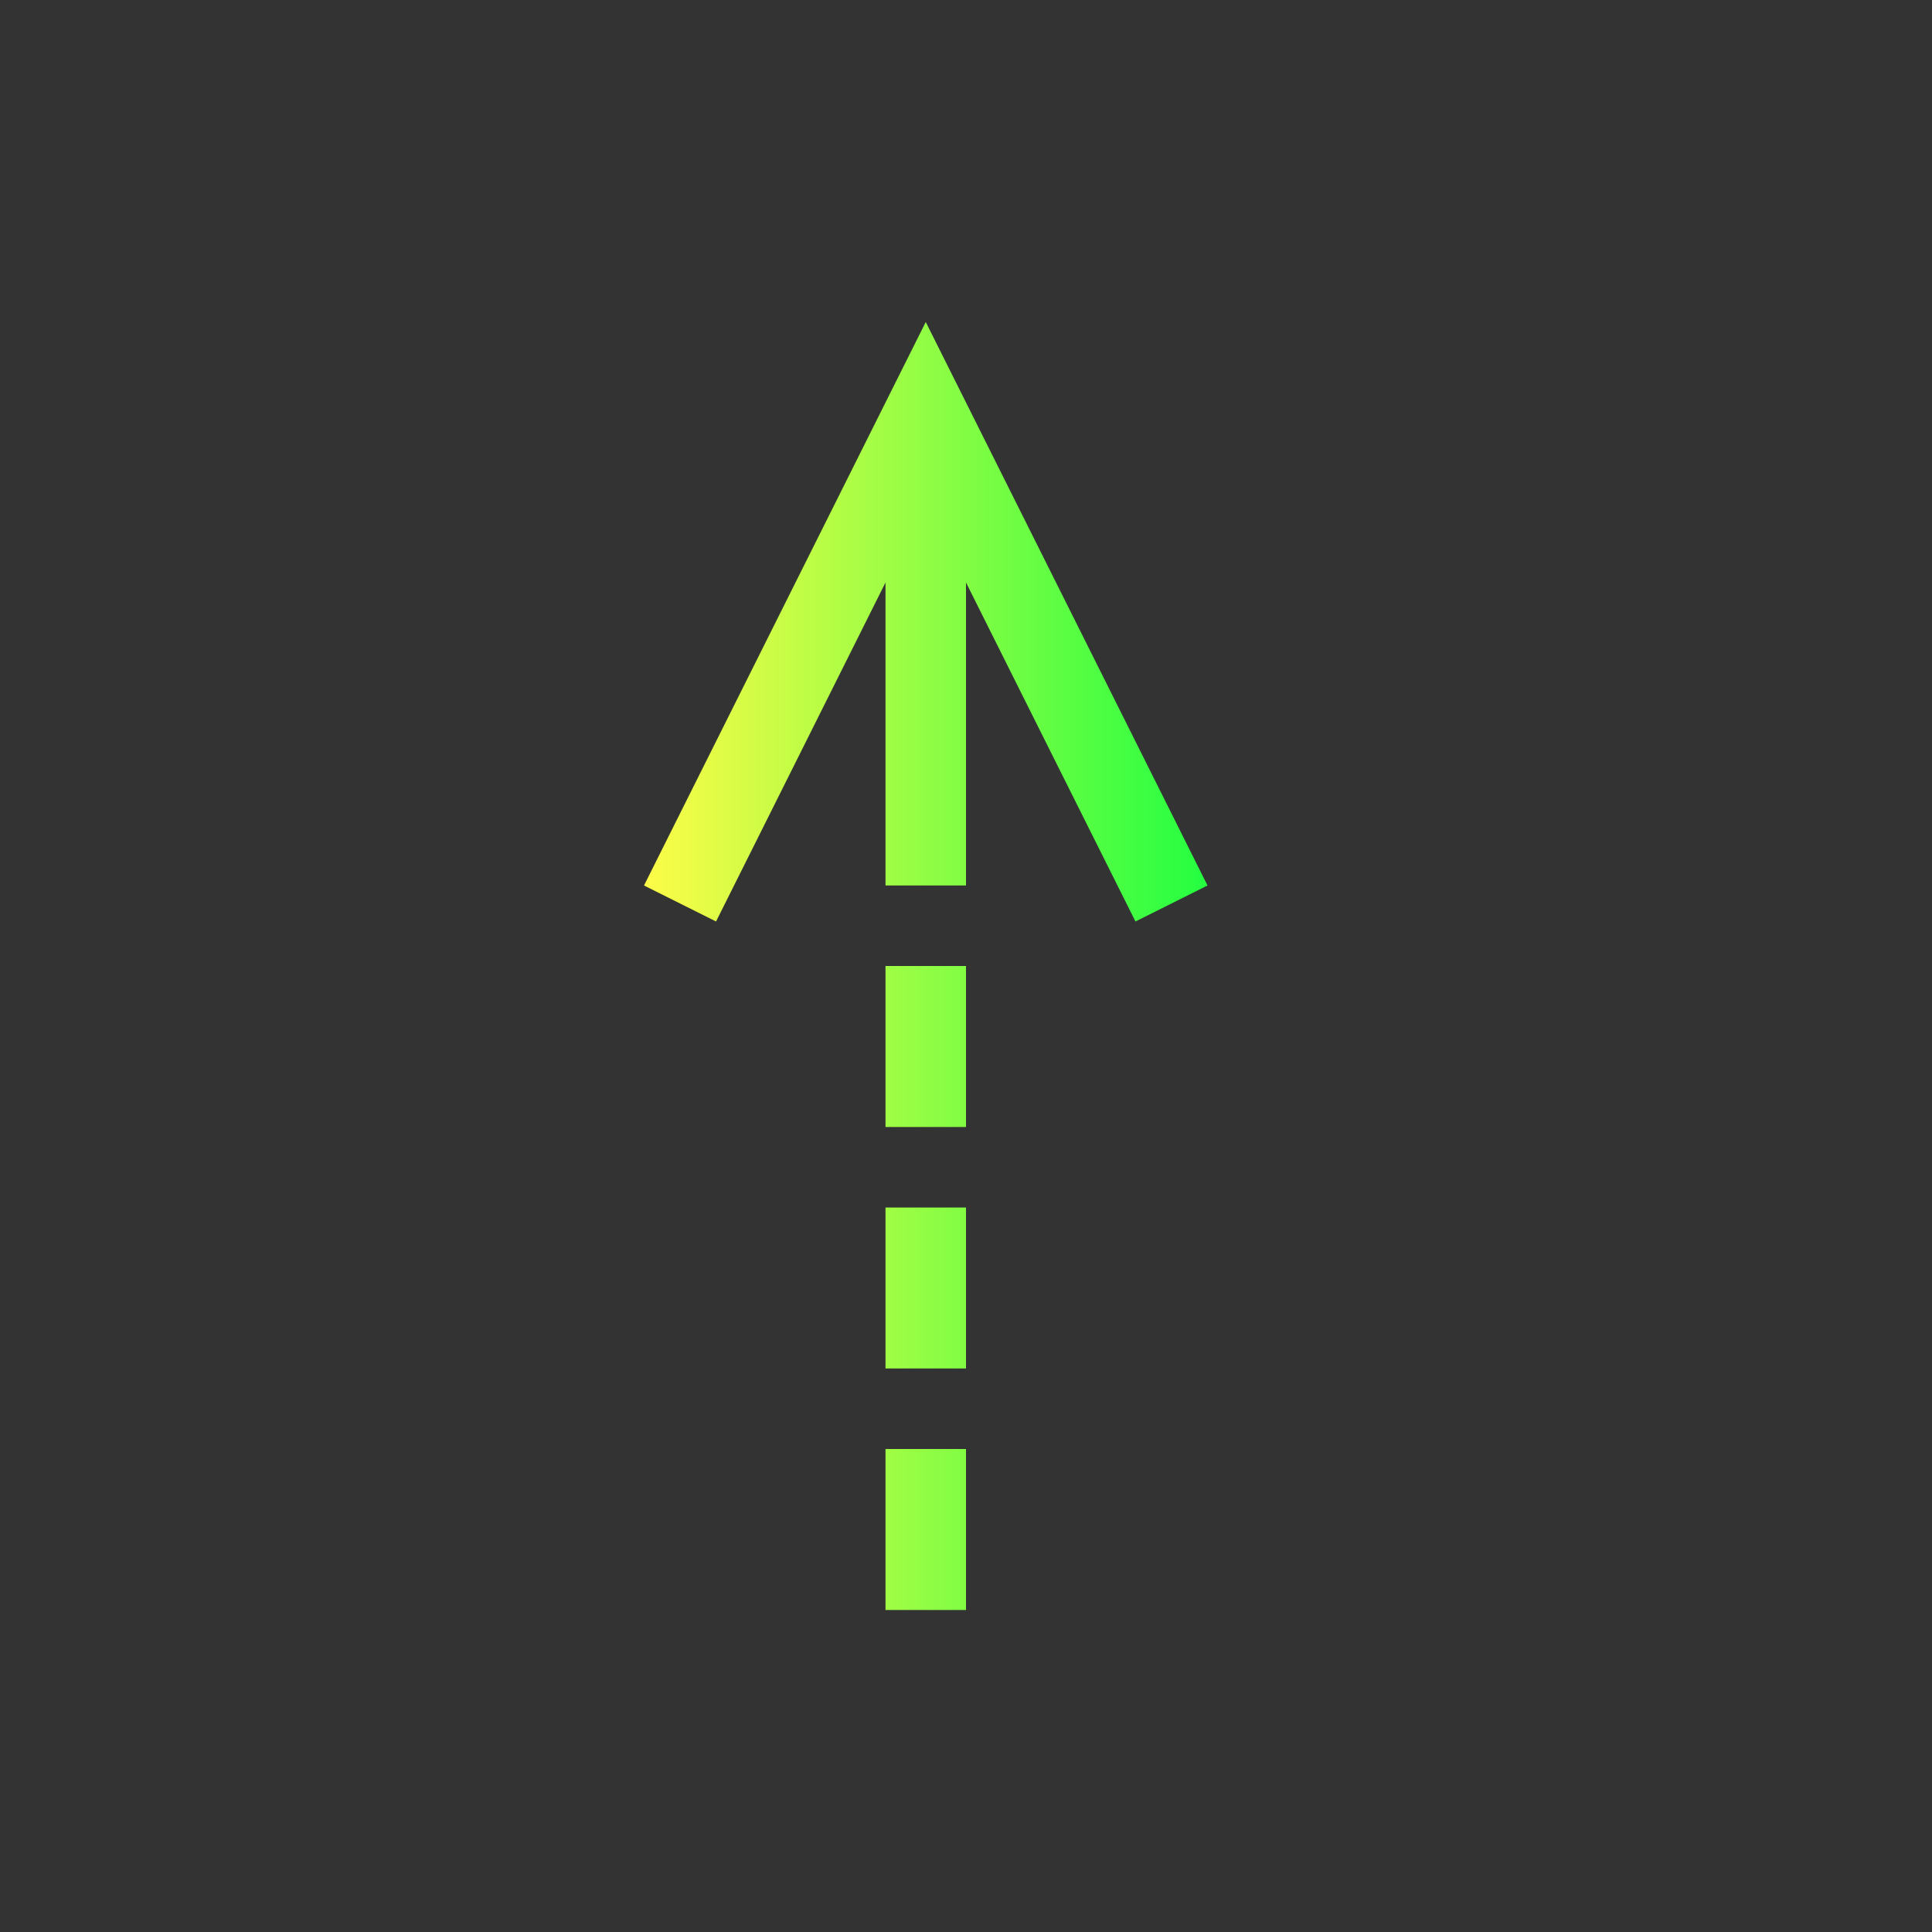 <svg width="24" height="24" viewBox="0 0 24 24" fill="none" xmlns="http://www.w3.org/2000/svg">
<rect x="0" y="0" width="24" height="24" fill="#333333" stroke="none"/>
<path d="M11.5 4L8 11L8.895 11.447L11 7.236V11H12V7.236L14.105 11.447L15 11L11.5 4ZM11 12V14H12V12H11ZM11 15V17H12V15H11ZM11 18V20H12V18H11Z" fill="url(#paint0_linear_10_15175)"/>
<defs>
<linearGradient id="paint0_linear_10_15175" x1="8" y1="12" x2="15" y2="12" gradientUnits="userSpaceOnUse">
<stop stop-color="#FDFC47"/>
<stop offset="1" stop-color="#24FE41"/>
</linearGradient>
</defs>
</svg>
